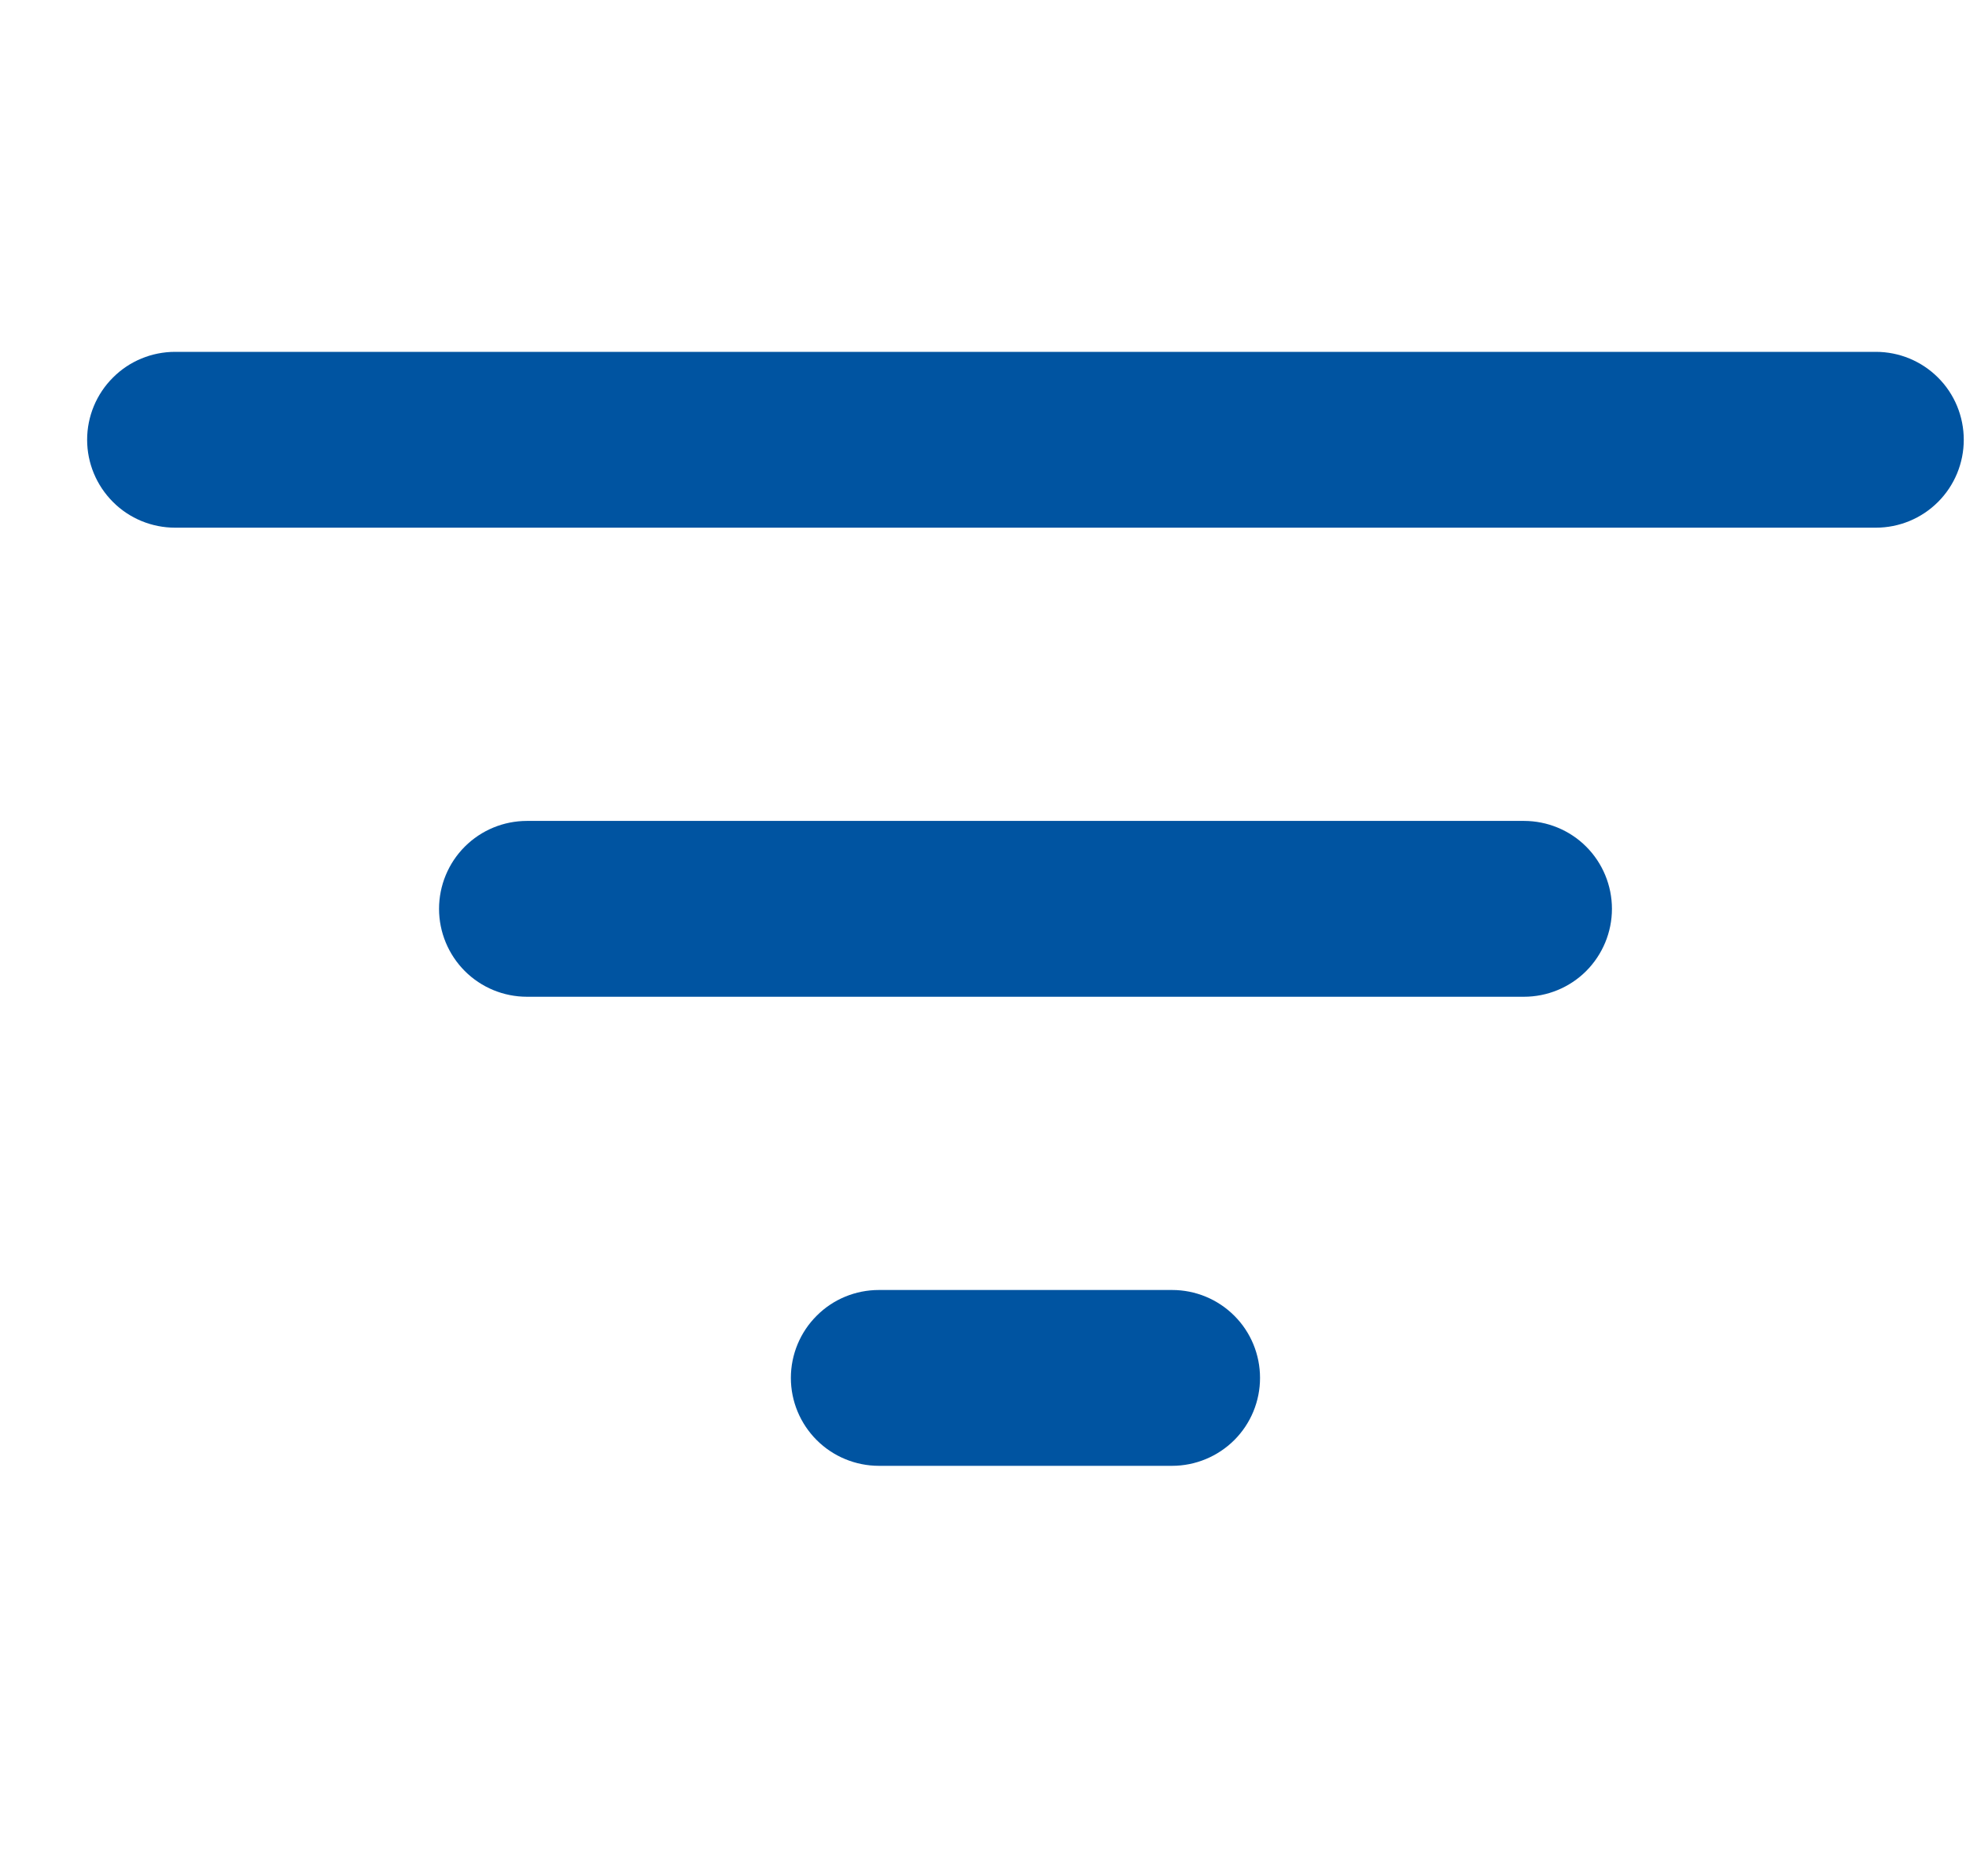 <svg width="22" height="21" viewBox="0 0 22 21" fill="none" xmlns="http://www.w3.org/2000/svg">
<g clip-path="url(#clip0_181_3176)">
<path d="M1.96 3.938H20.991C21.252 3.938 21.502 4.041 21.687 4.226C21.872 4.41 21.975 4.661 21.975 4.922C21.975 5.183 21.872 5.433 21.687 5.618C21.502 5.803 21.252 5.906 20.991 5.906H1.96C1.699 5.906 1.448 5.803 1.264 5.618C1.079 5.433 0.975 5.183 0.975 4.922C0.975 4.661 1.079 4.41 1.264 4.226C1.448 4.041 1.699 3.938 1.96 3.938ZM4.913 10.172C4.913 9.911 5.017 9.66 5.201 9.476C5.386 9.291 5.636 9.188 5.897 9.188H17.053C17.314 9.188 17.565 9.291 17.75 9.476C17.934 9.66 18.038 9.911 18.038 10.172C18.038 10.433 17.934 10.683 17.75 10.868C17.565 11.053 17.314 11.156 17.053 11.156H5.897C5.636 11.156 5.386 11.053 5.201 10.868C5.017 10.683 4.913 10.433 4.913 10.172ZM8.85 15.422C8.85 15.161 8.954 14.91 9.139 14.726C9.323 14.541 9.574 14.438 9.835 14.438H13.116C13.377 14.438 13.627 14.541 13.812 14.726C13.997 14.91 14.1 15.161 14.1 15.422C14.1 15.683 13.997 15.933 13.812 16.118C13.627 16.302 13.377 16.406 13.116 16.406H9.835C9.574 16.406 9.323 16.302 9.139 16.118C8.954 15.933 8.85 15.683 8.85 15.422Z" fill="#0054A1"/>
</g>
<defs>
<clipPath id="clip0_181_3176">
<rect width="21" height="21" fill="white" transform="translate(0.975)"/>
</clipPath>
</defs>
</svg>
